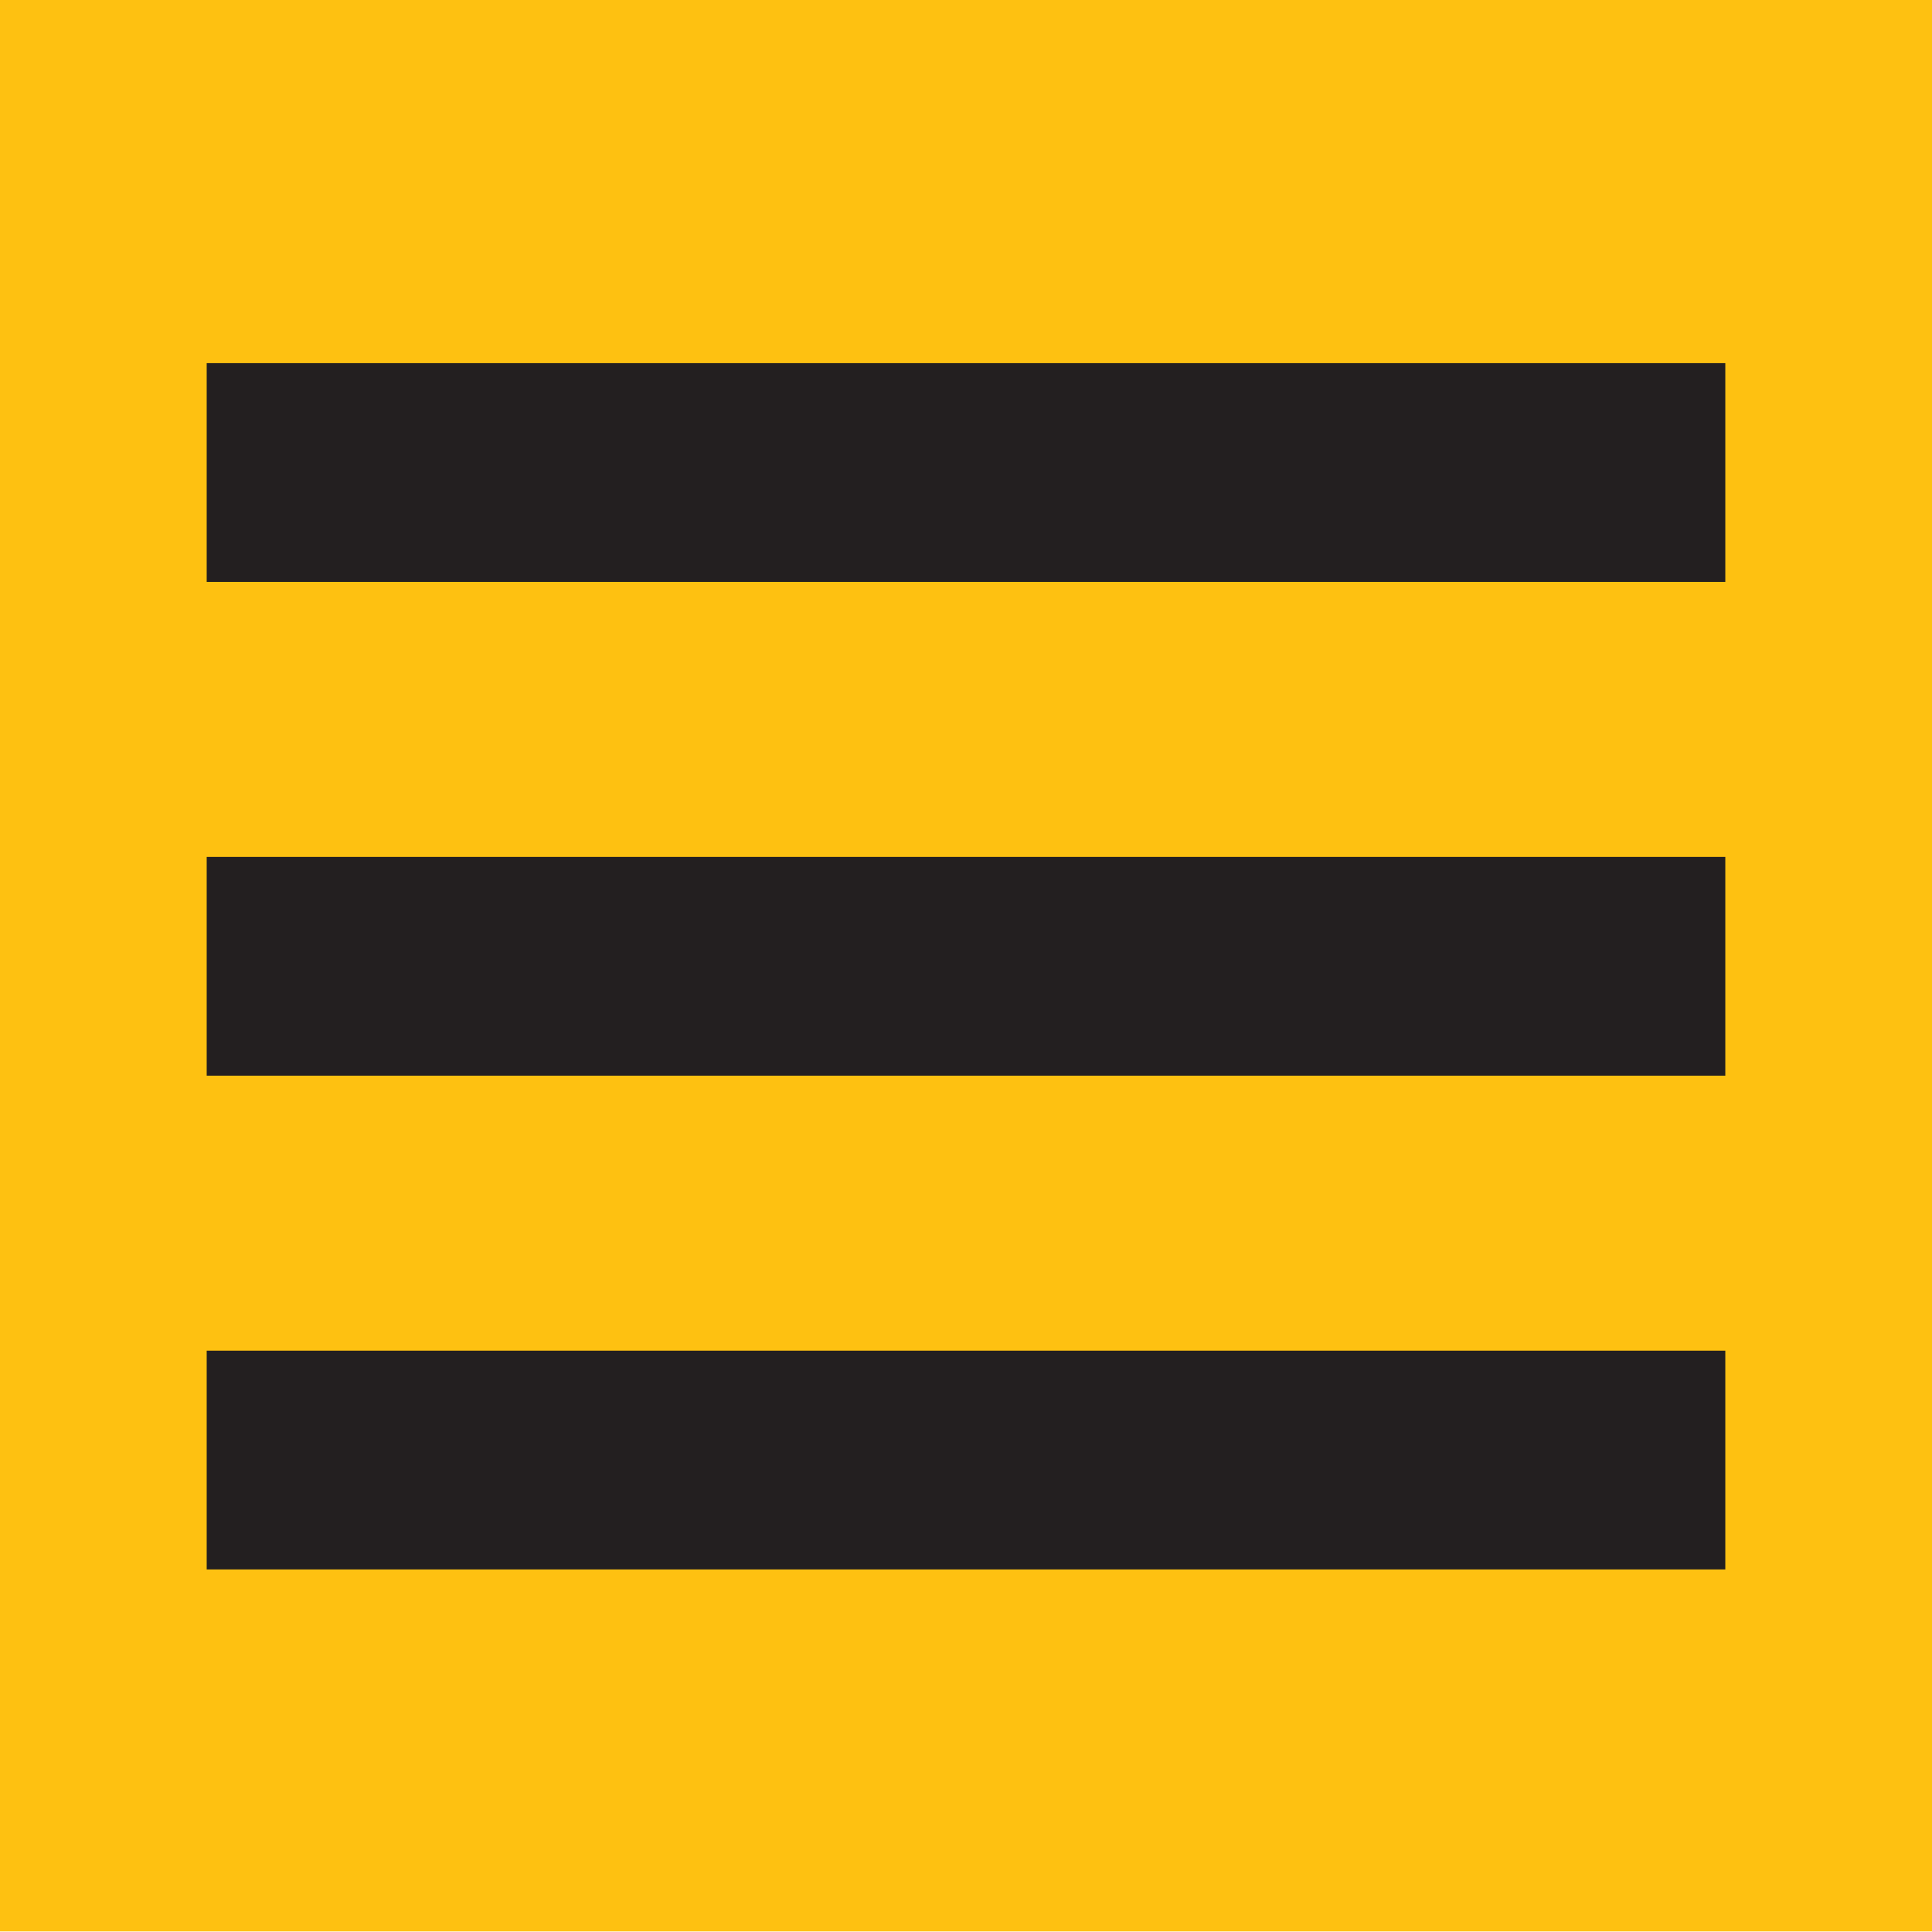 <svg id="Layer_1" data-name="Layer 1" xmlns="http://www.w3.org/2000/svg" width="1.9in" height="1.9in" viewBox="0 0 134.6 134.6"><title>toggle</title><rect width="134.6" height="134.56" fill="#fec111"/><rect x="14.4" y="25.3" width="105.8" height="15.24" fill="#231f20"/><rect x="14.4" y="59.7" width="105.8" height="15.24" fill="#231f20"/><rect x="14.4" y="94.1" width="105.8" height="15.24" fill="#231f20"/></svg>
